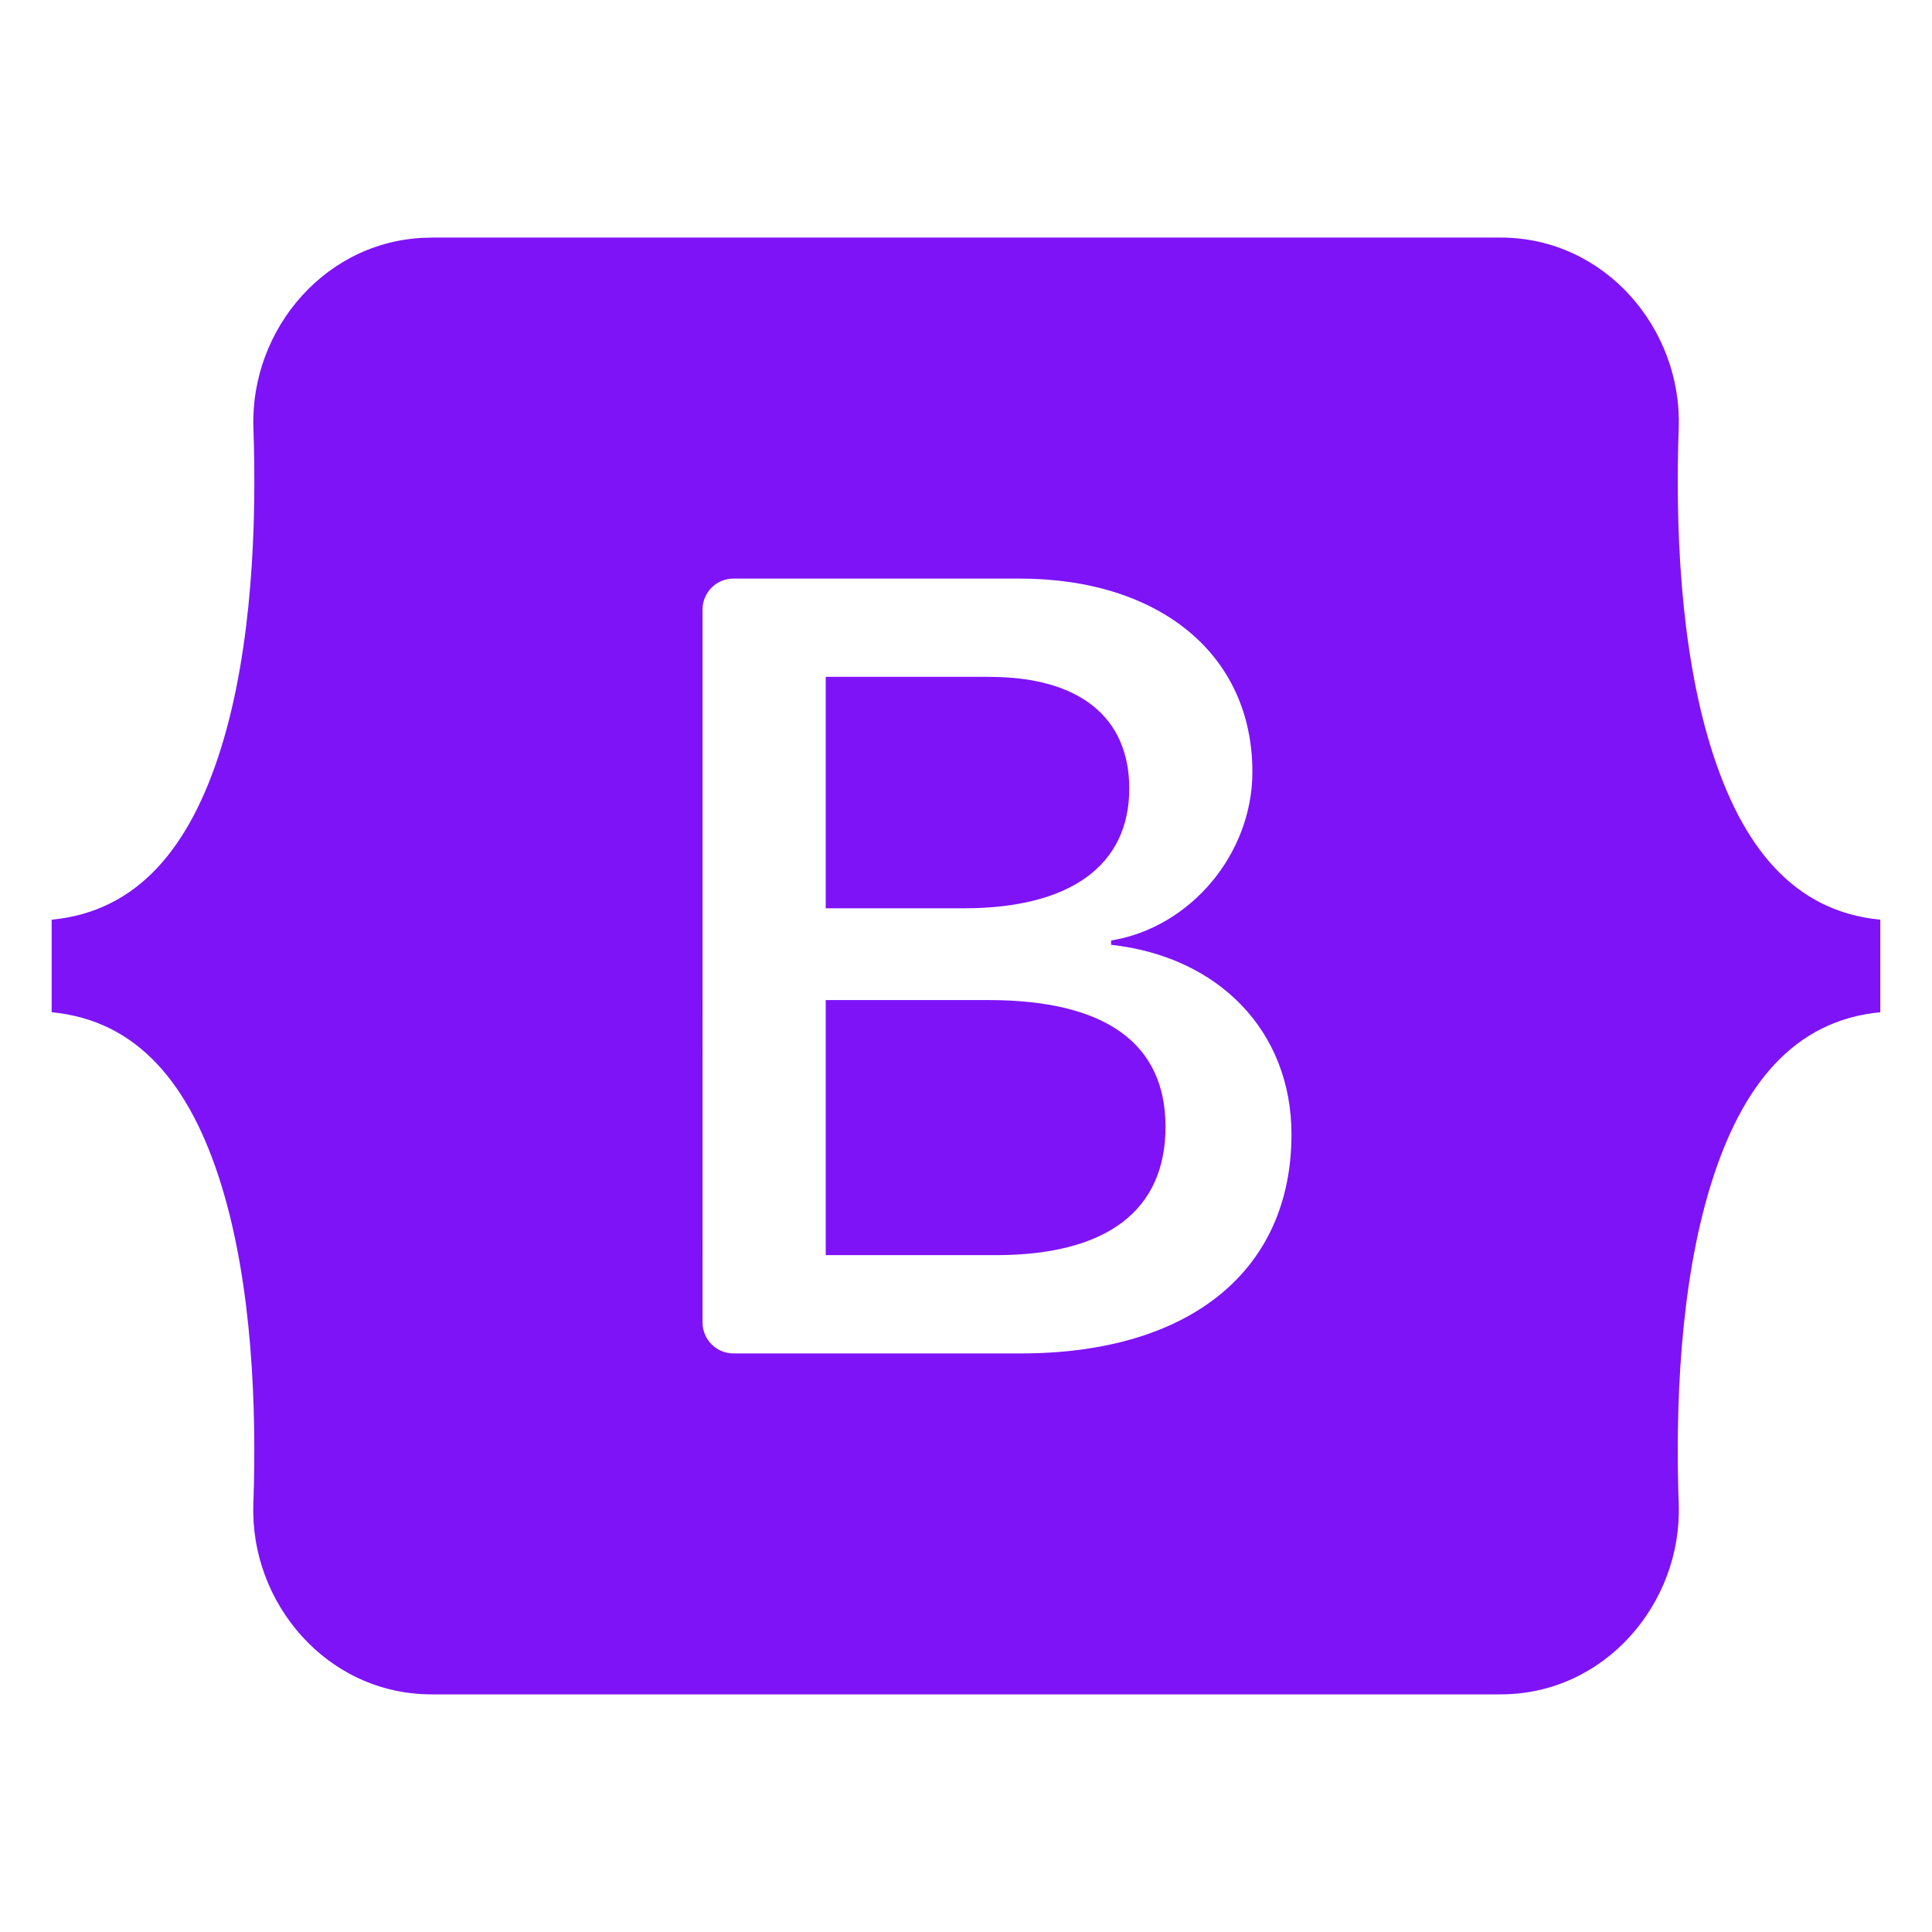 <svg xmlns="http://www.w3.org/2000/svg" fill="none" viewBox="-0.5 -0.5 30 30" id="Bootstrap--Streamline-Svg-Logos.svg" height="30" width="30"><desc>Bootstrap Streamline Icon: https://streamlinehq.com</desc><path fill="#7E13F8" d="M6.2 3.19c-1.62 0 -2.819 1.418 -2.765 2.956 0.051 1.478 -0.015 3.391 -0.497 4.952C2.454 12.663 1.637 13.654 0.302 13.781v1.437c1.335 0.127 2.152 1.119 2.635 2.684 0.482 1.561 0.549 3.474 0.497 4.952 -0.054 1.538 1.145 2.956 2.766 2.956h16.602c1.62 0 2.819 -1.418 2.765 -2.956 -0.052 -1.478 0.015 -3.391 0.497 -4.952 0.483 -1.565 1.299 -2.557 2.633 -2.684v-1.437c-1.335 -0.127 -2.15 -1.119 -2.633 -2.684 -0.482 -1.56 -0.549 -3.474 -0.497 -4.952 0.054 -1.538 -1.145 -2.956 -2.765 -2.956H6.2h0Zm13.354 13.924c0 2.118 -1.58 3.402 -4.201 3.402H10.89c-0.266 0 -0.481 -0.215 -0.481 -0.481V8.965c0 -0.266 0.215 -0.481 0.481 -0.481h4.437c2.186 0 3.62 1.184 3.62 3.002 0 1.276 -0.965 2.418 -2.194 2.618v0.067c1.674 0.184 2.801 1.343 2.801 2.944ZM14.866 10.01h-2.544v3.594h2.143c1.657 0 2.57 -0.667 2.57 -1.859 0 -1.117 -0.785 -1.734 -2.169 -1.734Zm-2.544 5.02v3.96h2.638c1.725 0 2.638 -0.692 2.638 -1.993 0 -1.301 -0.939 -1.968 -2.749 -1.968h-2.527v0Z" stroke-width="1"></path></svg>